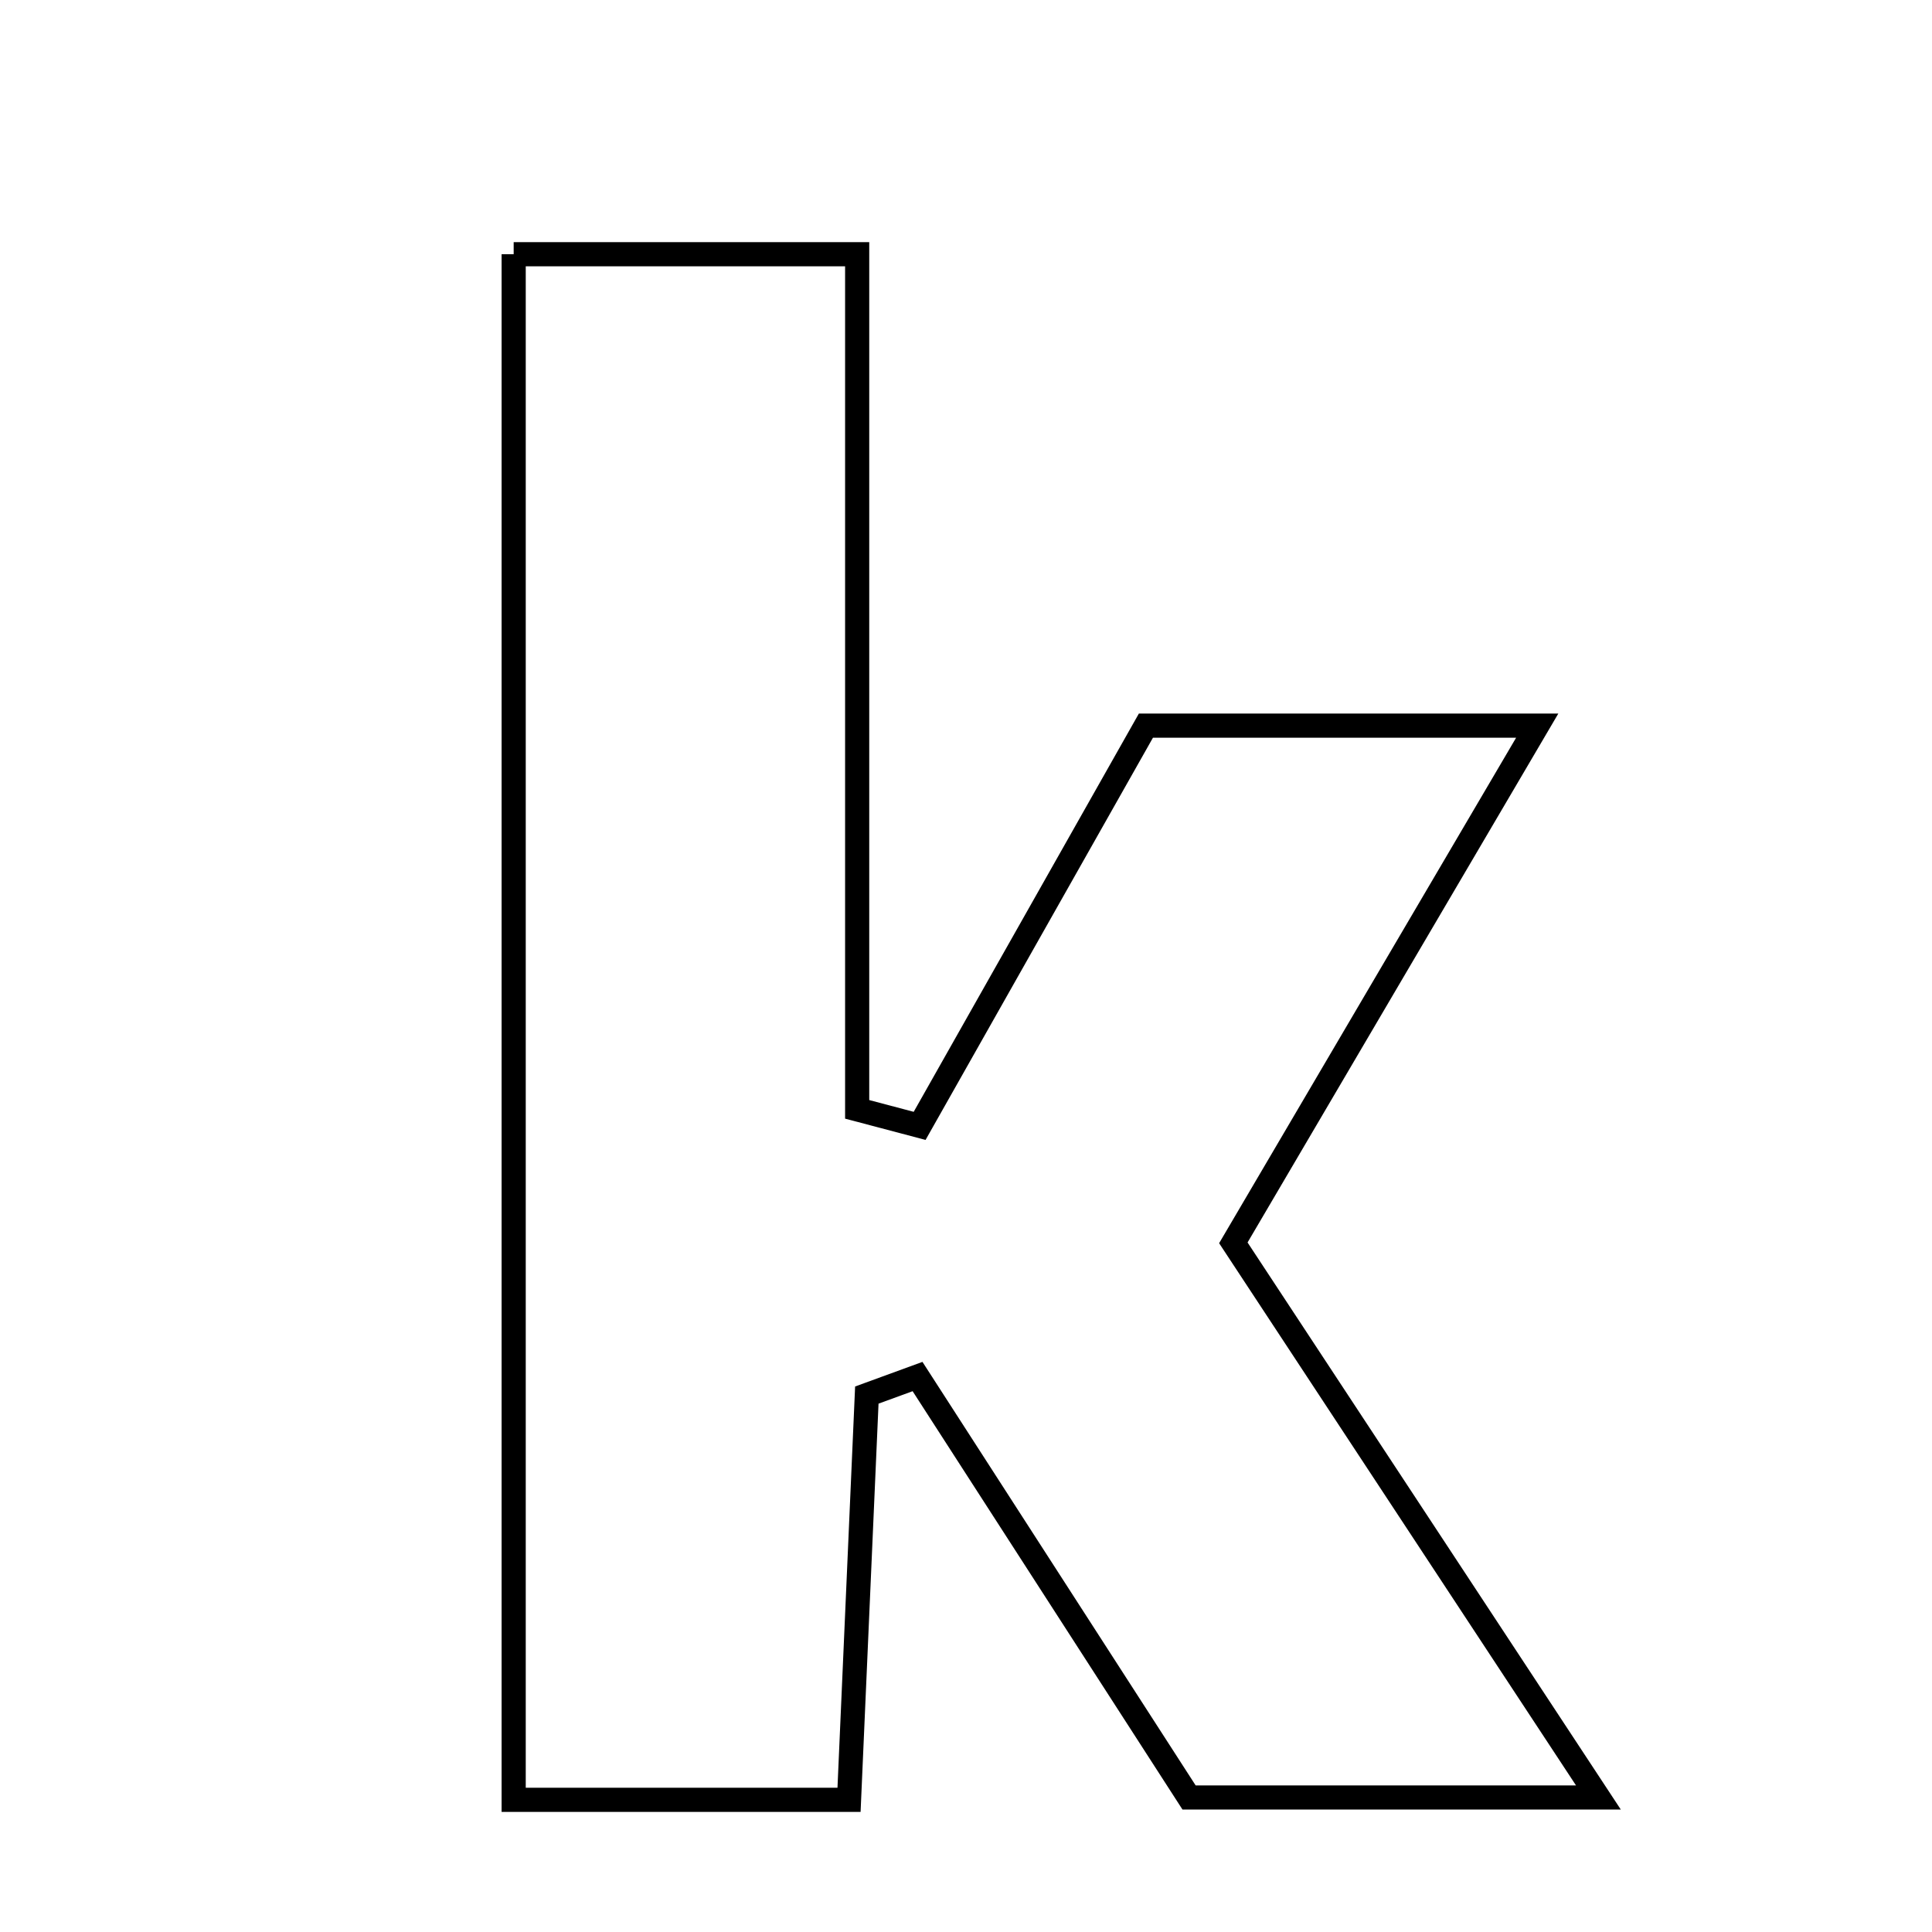 <svg xmlns="http://www.w3.org/2000/svg" viewBox="0.0 0.0 24.0 24.0" height="200px" width="200px"><path fill="none" stroke="black" stroke-width=".3" stroke-opacity="1.0"  filling="0" d="M6.381 3.158 C7.745 3.158 8.985 3.158 10.648 3.158 C10.648 6.689 10.648 10.235 10.648 13.781 C10.906 13.85 11.165 13.918 11.424 13.986 C12.355 12.338 13.287 10.69 14.235 9.014 C15.763 9.014 17.218 9.014 19.096 9.014 C17.769 11.273 16.591 13.279 15.321 15.439 C16.762 17.629 18.21 19.829 19.856 22.329 C18.082 22.329 16.594 22.329 14.771 22.329 C13.664 20.613 12.531 18.856 11.398 17.1 C11.188 17.177 10.978 17.253 10.768 17.33 C10.697 18.94 10.627 20.55 10.547 22.358 C9.188 22.358 7.873 22.358 6.381 22.358 C6.381 16.013 6.381 9.667 6.381 3.158"></path></svg>